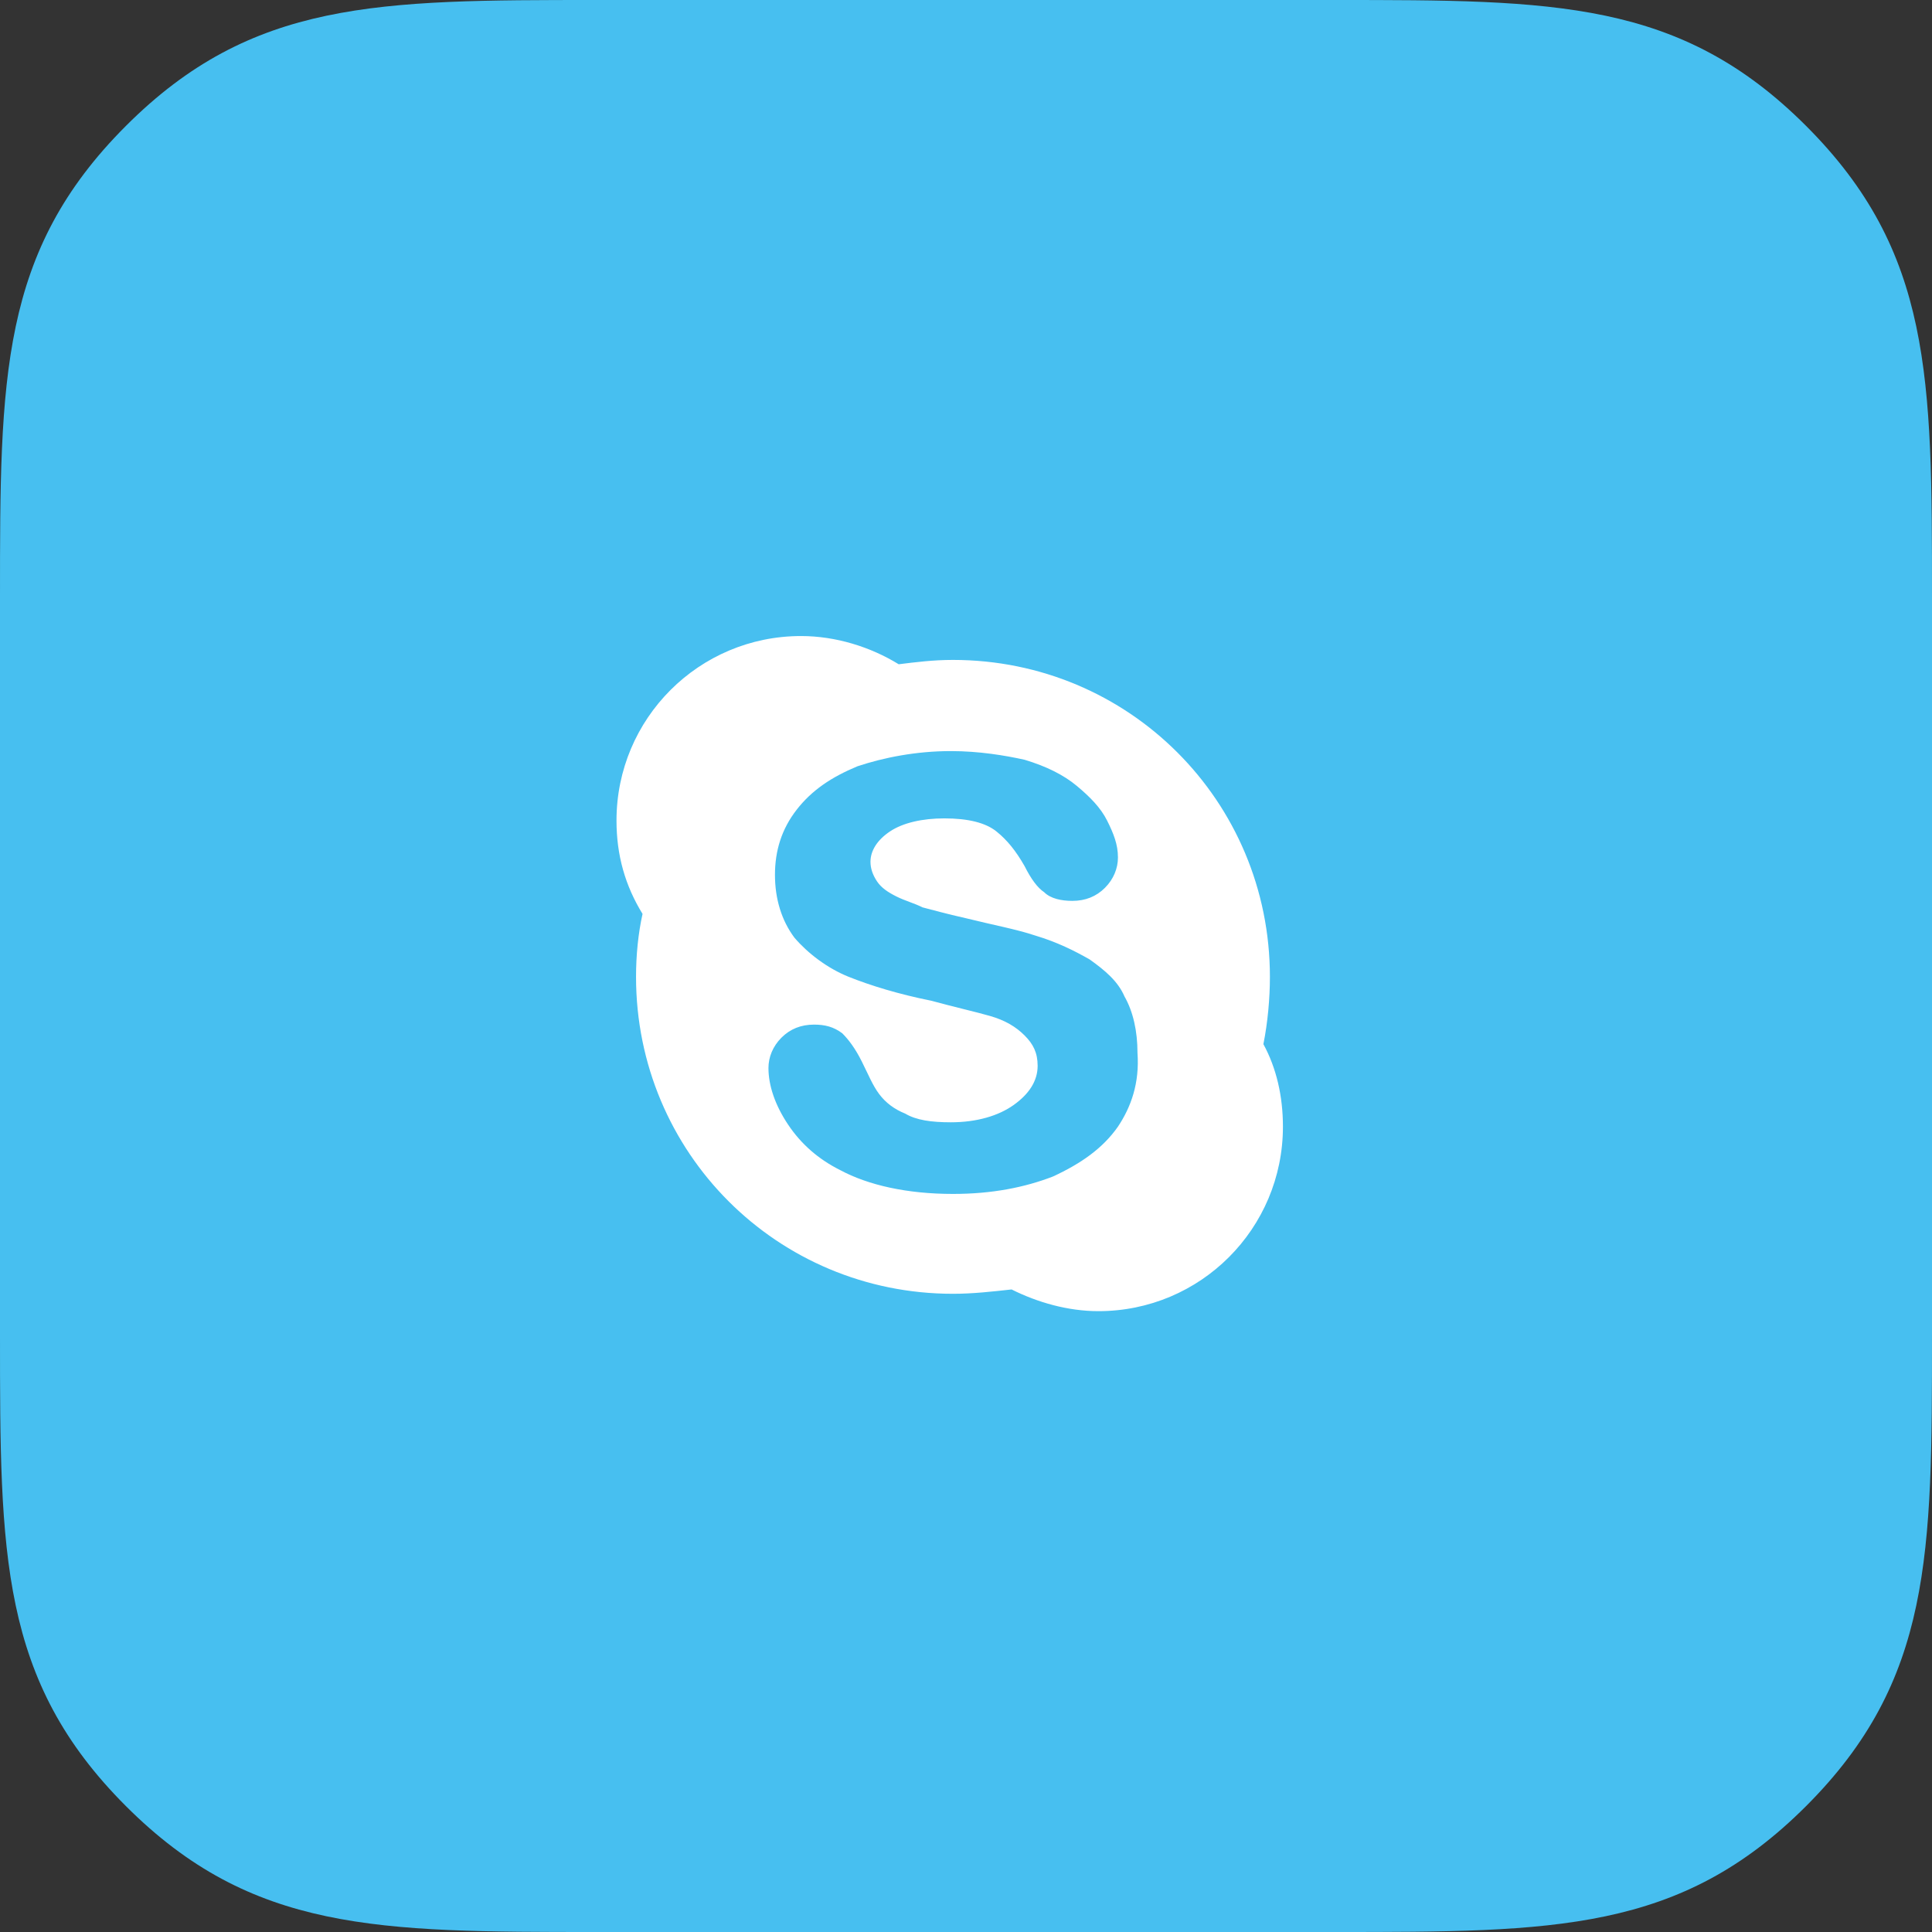 <?xml version="1.0" encoding="utf-8"?>
<!-- Generator: Adobe Illustrator 18.1.1, SVG Export Plug-In . SVG Version: 6.00 Build 0)  -->
<svg version="1.1" id="Layer_1" xmlns="http://www.w3.org/2000/svg" xmlns:xlink="http://www.w3.org/1999/xlink" x="0px" y="0px"
	 viewBox="0 0 89 89" enable-background="new 0 0 89 89" xml:space="preserve">
<rect x="0" y="0" width="89" height="89" fill="#333333" stroke="none"/>
<g id="skype">
	<path fill="#47BFF0" d="M83.2,5.8C77.4,0,71.6,0,61.5,0h-34C17.4,0,11.6,0,5.8,5.8C0,11.6,0,17.4,0,27.5v34c0,10.1,0,15.9,5.8,21.7
		C11.6,89,17.4,89,27.5,89h34c10.1,0,15.9,0,21.7-5.8C89,77.4,89,71.6,89,61.5v-34C89,17.4,89,11.6,83.2,5.8z"/>
	<path id="inner" fill="#FFFFFF" d="M58.2,48.1c0.2-1,0.3-2.1,0.3-3.1c0-8.1-6.5-14.6-14.6-14.6c-0.9,0-1.7,0.1-2.5,0.2
		c-1.3-0.8-2.9-1.3-4.5-1.3c-4.7,0-8.5,3.8-8.5,8.5c0,1.6,0.4,3,1.2,4.3c-0.2,0.9-0.3,1.9-0.3,2.9c0,8.1,6.5,14.6,14.6,14.6
		c0.9,0,1.8-0.1,2.7-0.2c1.2,0.6,2.6,1,4,1c4.7,0,8.5-3.8,8.5-8.5C59.1,50.5,58.8,49.2,58.2,48.1z M51.5,51.9c-0.7,1-1.7,1.7-3,2.3
		c-1.3,0.5-2.8,0.8-4.6,0.8c-2.1,0-3.9-0.4-5.2-1.1c-1-0.5-1.8-1.2-2.4-2.1c-0.6-0.9-0.9-1.8-0.9-2.6c0-0.5,0.2-1,0.6-1.4
		c0.4-0.4,0.9-0.6,1.5-0.6c0.5,0,0.9,0.1,1.3,0.4c0.3,0.3,0.6,0.7,0.9,1.3c0.3,0.6,0.5,1.1,0.8,1.5c0.3,0.4,0.7,0.7,1.2,0.9
		c0.5,0.3,1.2,0.4,2.1,0.4c1.2,0,2.2-0.3,2.9-0.8c0.7-0.5,1.1-1.1,1.1-1.8c0-0.6-0.2-1-0.6-1.4c-0.4-0.4-0.9-0.7-1.6-0.9
		c-0.7-0.2-1.6-0.4-2.7-0.7c-1.5-0.3-2.8-0.7-3.8-1.1c-1-0.4-1.9-1.1-2.5-1.8c-0.6-0.8-0.9-1.8-0.9-2.9c0-1.1,0.3-2.1,1-3
		c0.7-0.9,1.6-1.5,2.8-2c1.2-0.4,2.7-0.7,4.3-0.7c1.3,0,2.5,0.2,3.4,0.4c1,0.3,1.8,0.7,2.4,1.2c0.6,0.5,1.1,1,1.4,1.6
		c0.3,0.6,0.5,1.1,0.5,1.7c0,0.5-0.2,1-0.6,1.4c-0.4,0.4-0.9,0.6-1.5,0.6c-0.5,0-1-0.1-1.3-0.4c-0.3-0.2-0.6-0.6-0.9-1.2
		c-0.4-0.7-0.8-1.2-1.3-1.6c-0.5-0.4-1.3-0.6-2.4-0.6c-1,0-1.9,0.2-2.5,0.6c-0.6,0.4-0.9,0.9-0.9,1.4c0,0.3,0.1,0.6,0.3,0.9
		c0.2,0.3,0.5,0.5,0.9,0.7c0.4,0.2,0.8,0.3,1.2,0.5c0.4,0.1,1.1,0.3,2,0.5c1.2,0.3,2.3,0.5,3.2,0.8c1,0.3,1.8,0.7,2.5,1.1
		c0.7,0.5,1.3,1,1.6,1.7c0.4,0.7,0.6,1.6,0.6,2.6C52.5,49.9,52.1,51,51.5,51.9z"/>
</g>
<g>
</g>
<g>
</g>
<g>
</g>
<g>
</g>
<g>
</g>
<g>
</g>
<g>
</g>
<g>
</g>
<g>
</g>
<g>
</g>
<g>
</g>
<g>
</g>
<g>
</g>
<g>
</g>
<g>
</g>
</svg>
